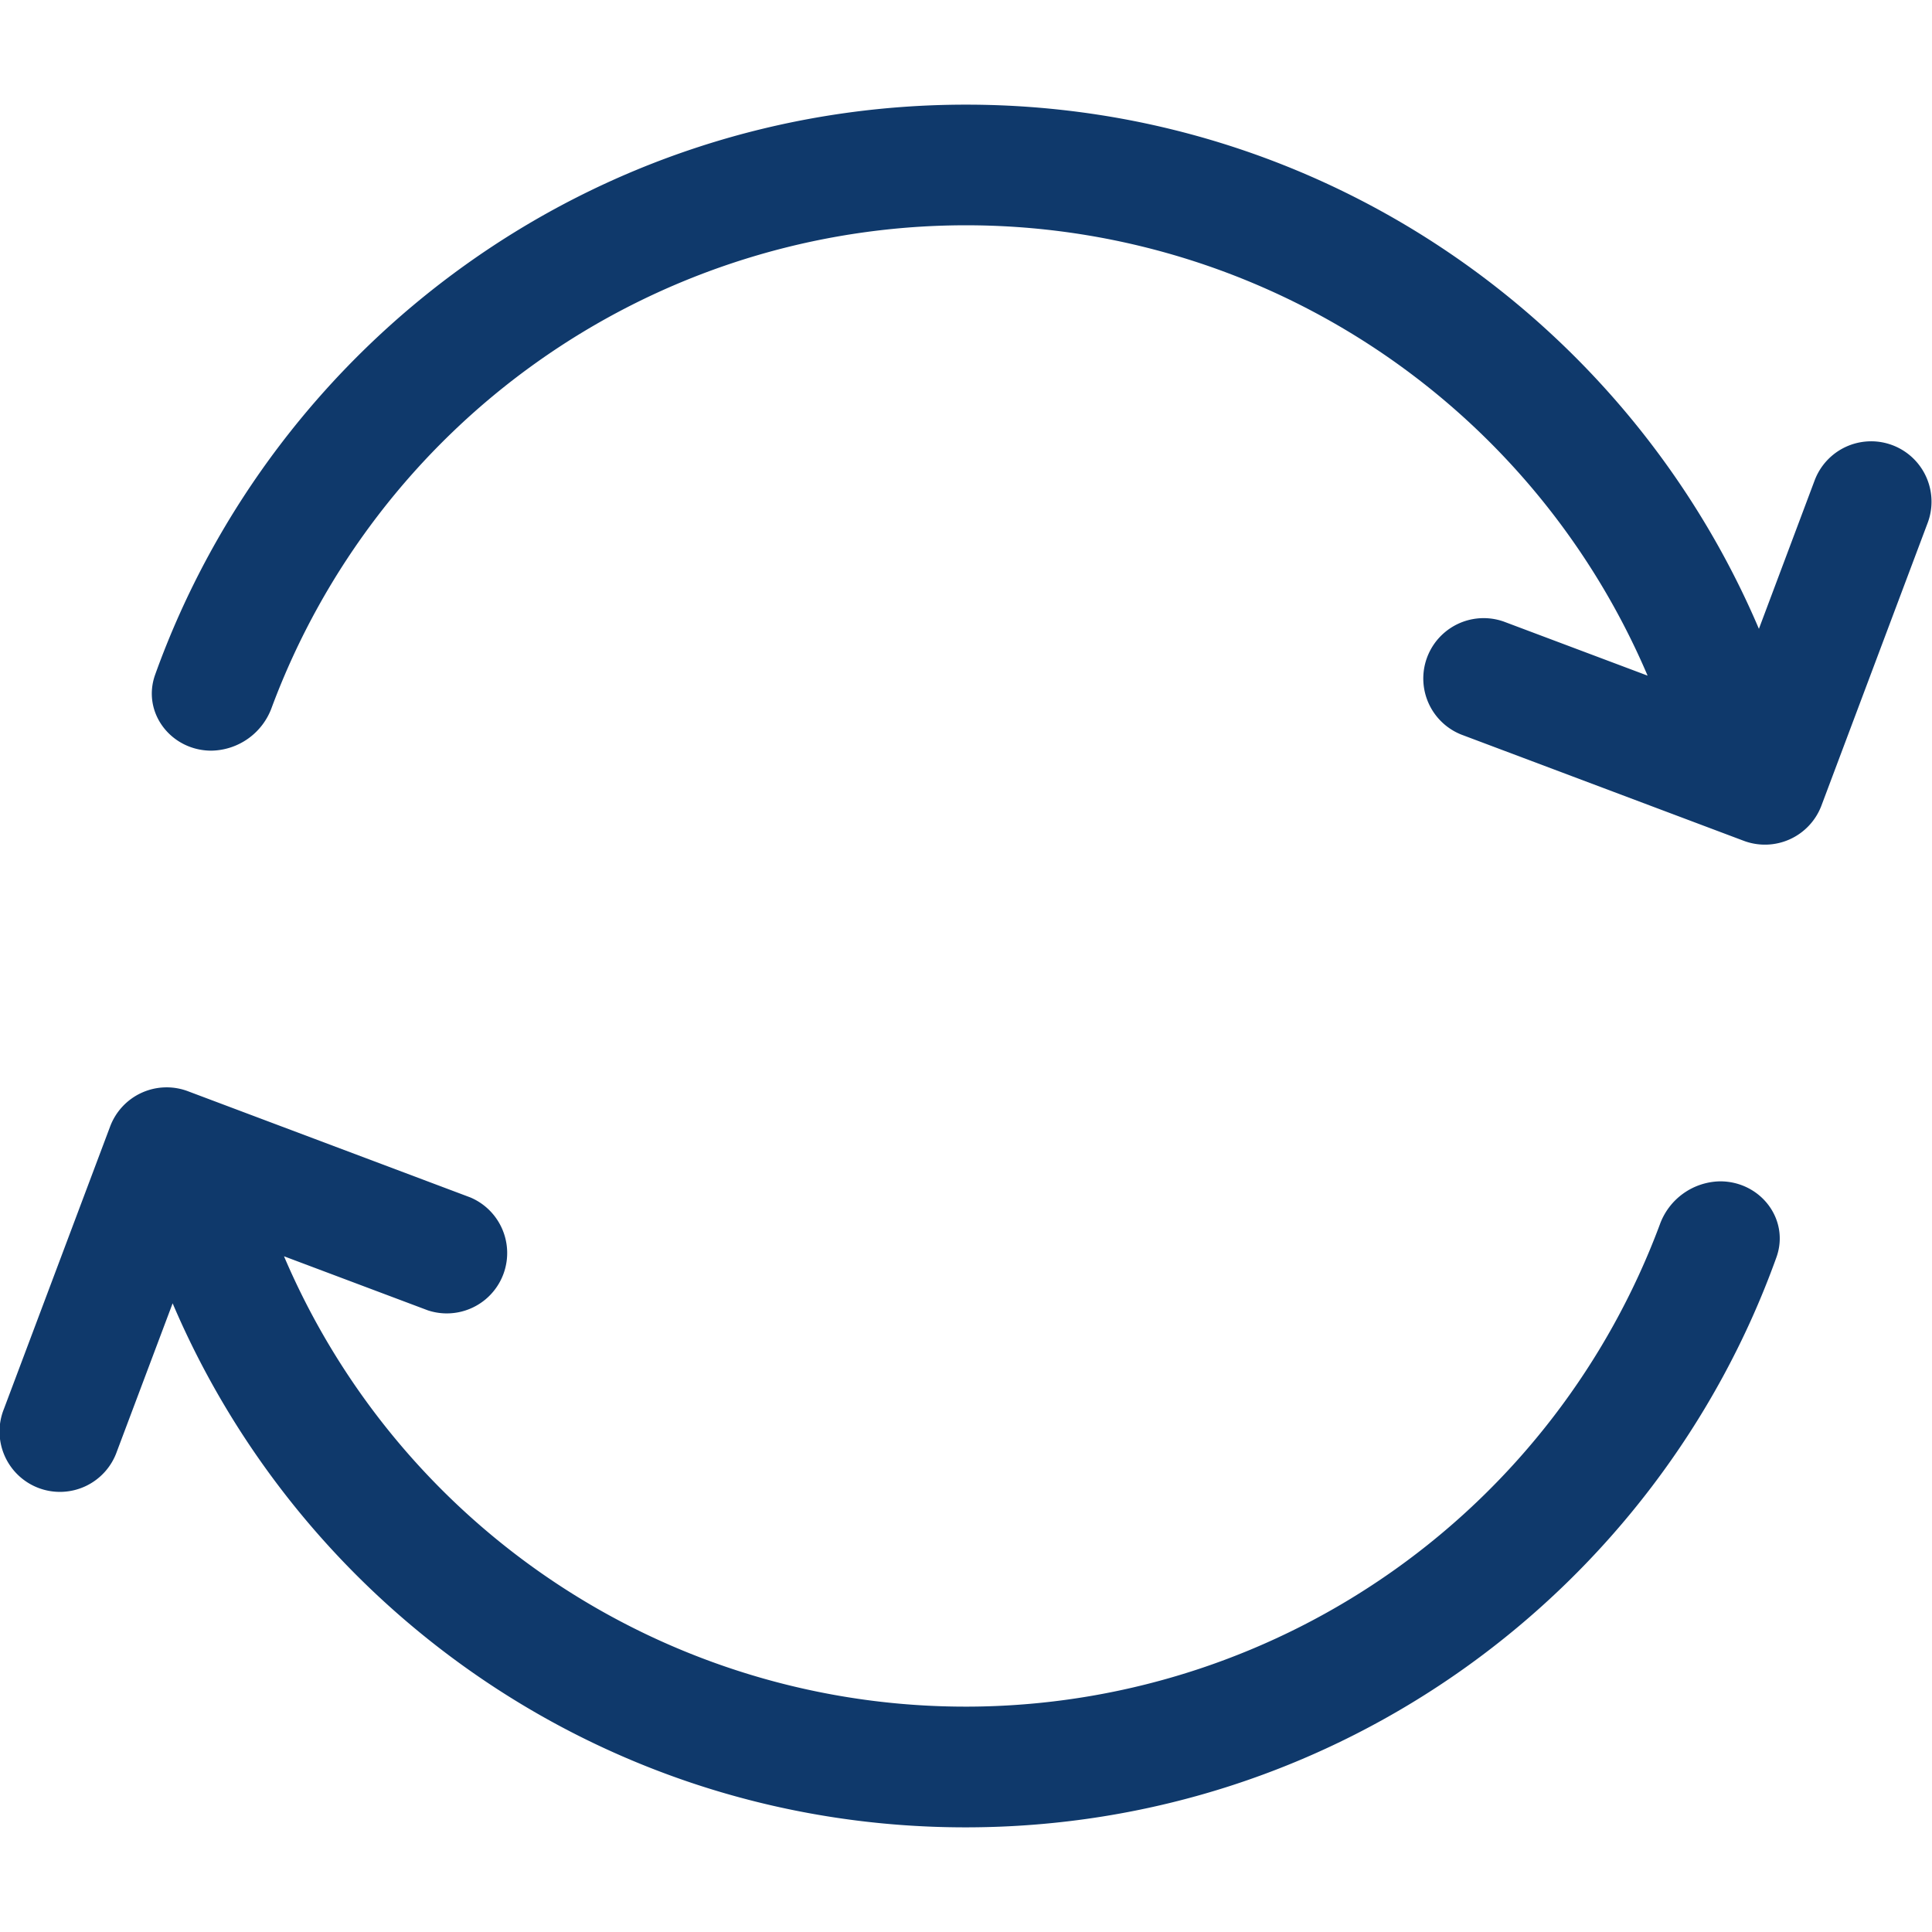 <svg width="24" height="24" viewBox="0 0 24 24" fill="none" xmlns="http://www.w3.org/2000/svg">
    <path d="m21.85 7.811.692-1.843a.75.75 0 1 1 1.404.528l-1.319 3.51a.75.75 0 0 1-.965.439l-3.51-1.32a.75.75 0 0 1 .527-1.404l1.788.672a9.204 9.204 0 0 0-17.09.392.811.811 0 0 1-.751.54c-.501 0-.868-.474-.698-.946C3.412 4.251 7.36 1.3 12 1.3c4.424 0 8.22 2.684 9.85 6.512zM2.145 16.189l-.693 1.842a.75.75 0 1 1-1.404-.527l1.32-3.51a.75.75 0 0 1 .965-.439l3.51 1.32a.75.75 0 0 1-.527 1.403l-1.788-.672a9.204 9.204 0 0 0 17.09-.392.811.811 0 0 1 .75-.539c.502 0 .868.474.699.945-1.484 4.128-5.434 7.08-10.073 7.08-4.423 0-8.22-2.683-9.85-6.511z" fill="#0F396B"/>
</svg>
